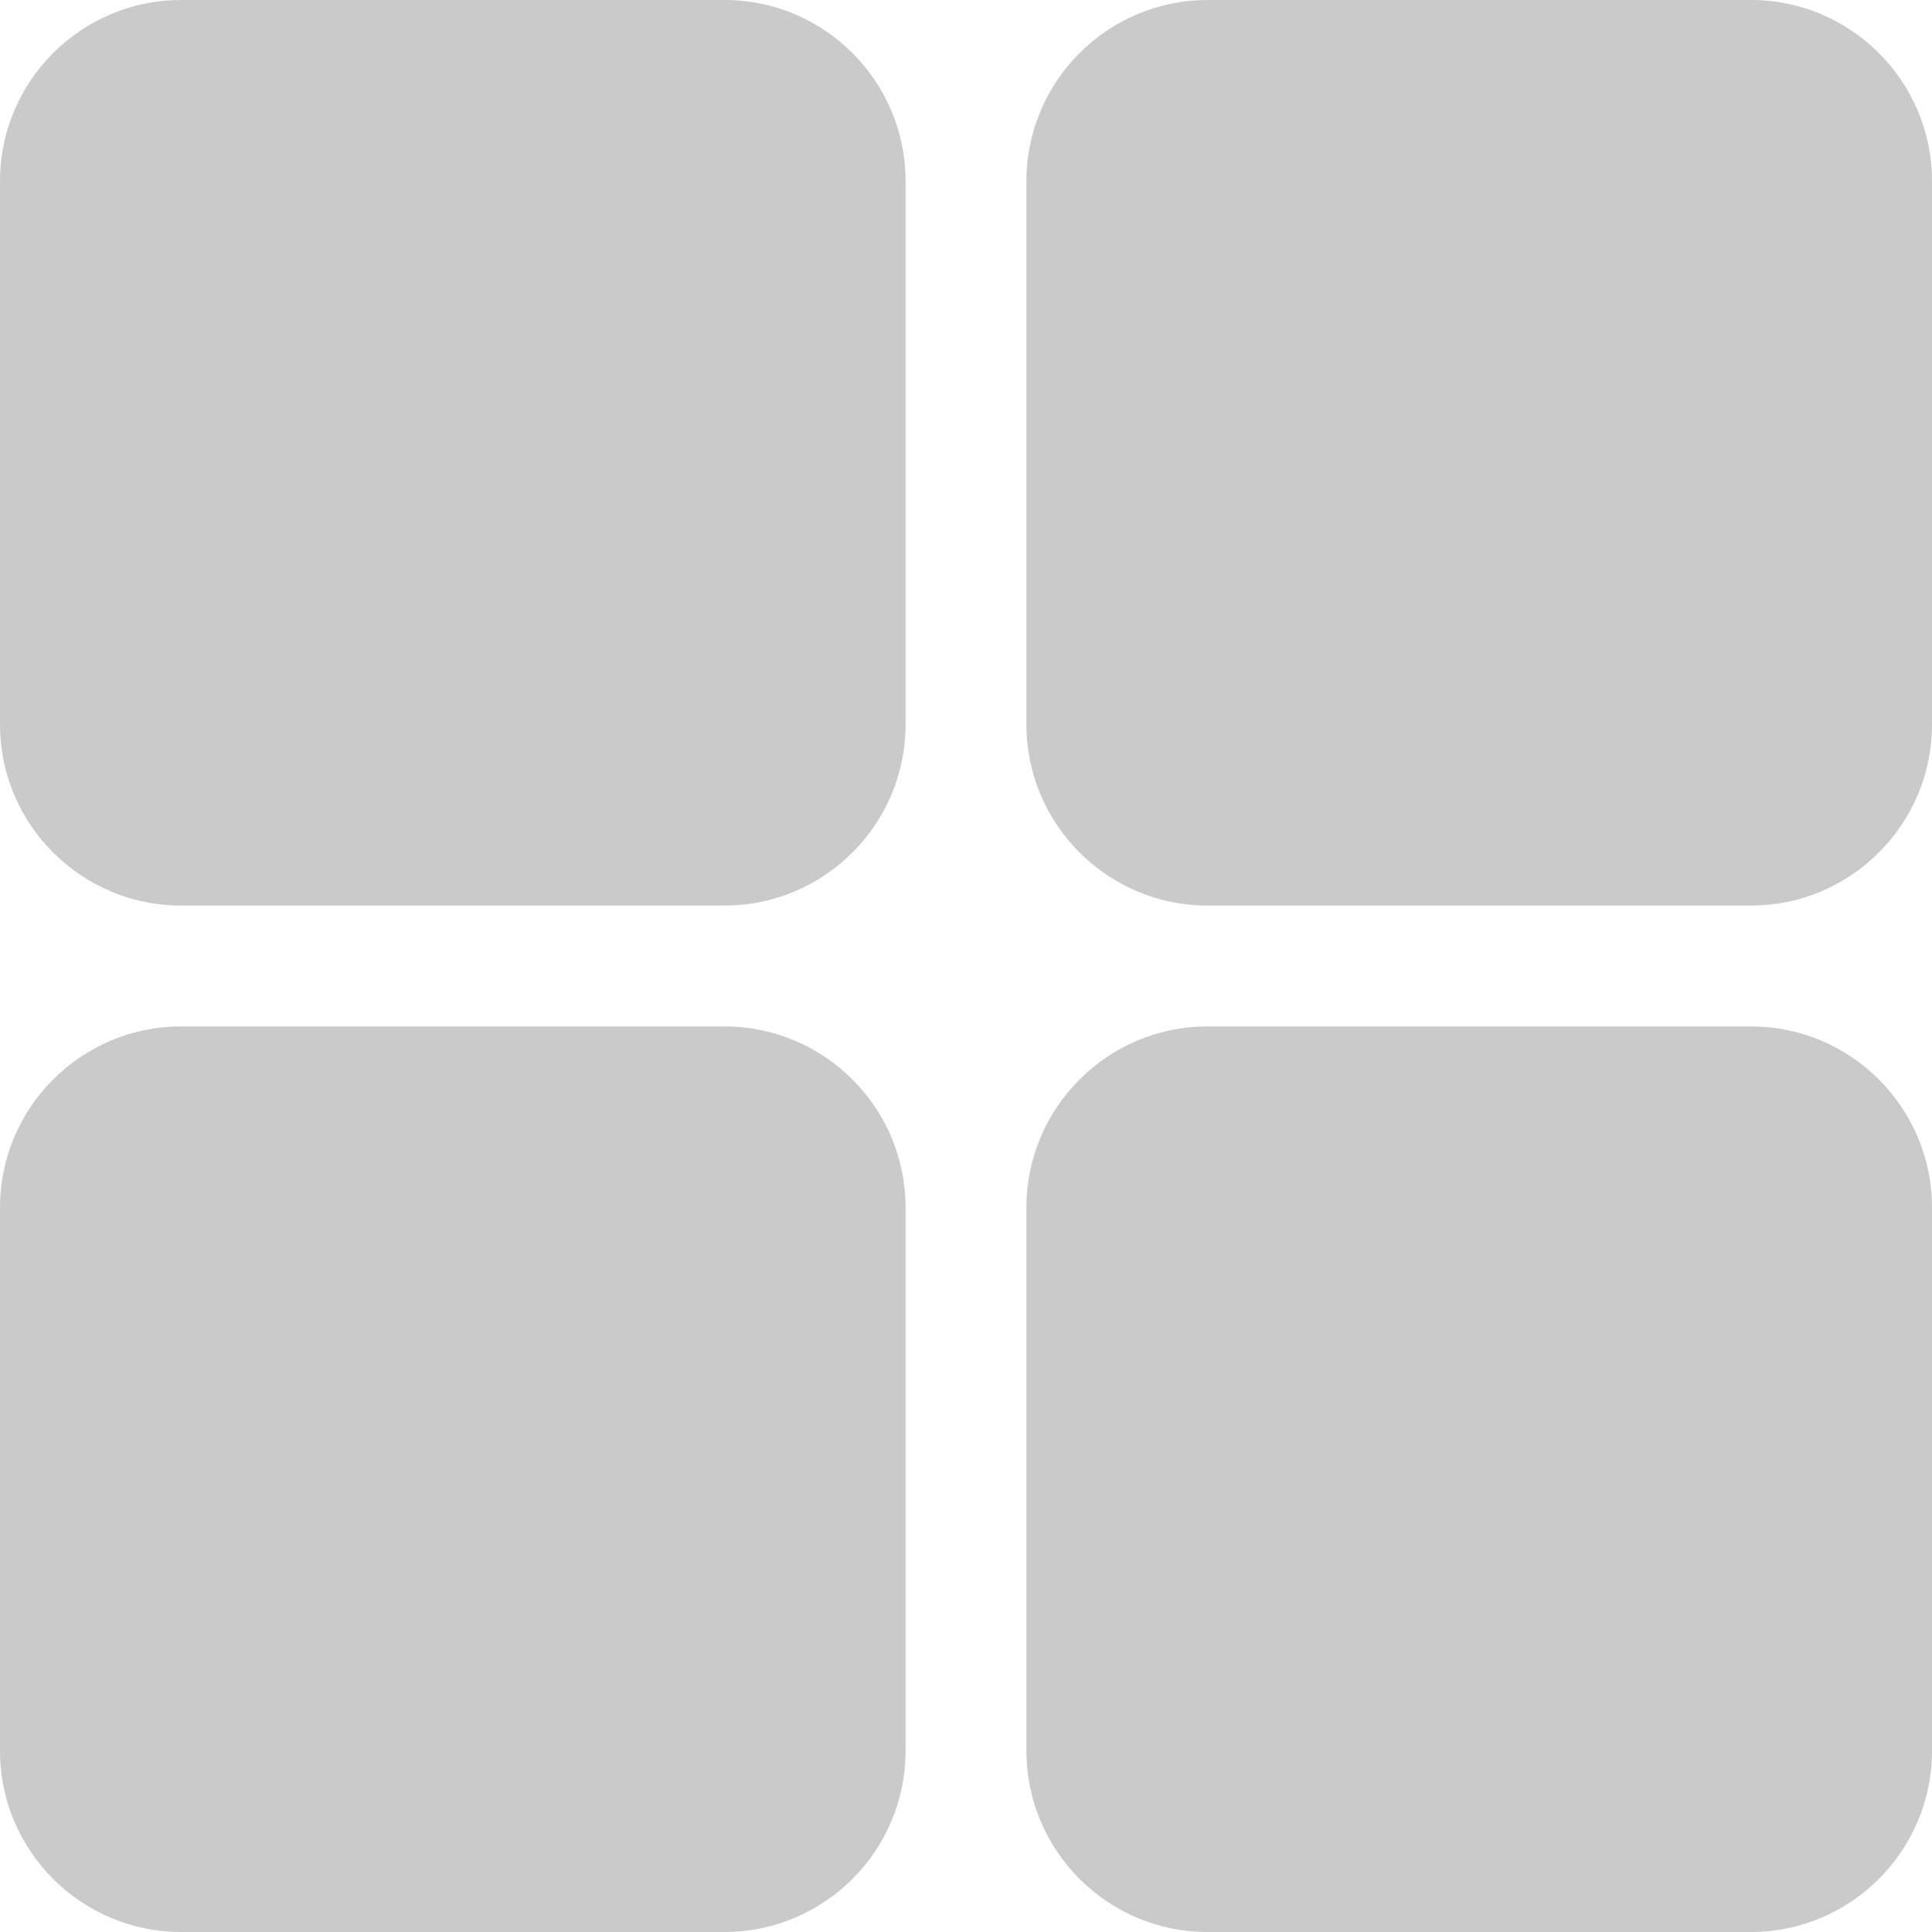 <svg width="22" height="22" viewBox="0 0 22 22" fill="#000" xmlns="http://www.w3.org/2000/svg">
<path d="M8.25 0H2.062C0.925 0 0 0.925 0 2.062V8.25C0 9.387 0.925 10.312 2.062 10.312H8.25C9.387 10.312 10.312 9.387 10.312 8.25V2.062C10.312 0.925 9.387 0 8.25 0ZM19.938 0H13.75C12.613 0 11.688 0.925 11.688 2.062V8.25C11.688 9.387 12.613 10.312 13.75 10.312H19.938C21.075 10.312 22 9.387 22 8.25V2.062C22 0.925 21.075 0 19.938 0ZM19.938 11.688H13.75C12.613 11.688 11.688 12.613 11.688 13.75V19.938C11.688 21.075 12.613 22 13.75 22H19.938C21.075 22 22 21.075 22 19.938V13.75C22 12.613 21.075 11.688 19.938 11.688ZM8.25 11.688H2.062C0.925 11.688 0 12.613 0 13.75V19.938C0 21.075 0.925 22 2.062 22H8.25C9.387 22 10.312 21.075 10.312 19.938V13.75C10.312 12.613 9.387 11.688 8.25 11.688Z" fill="#CACACA"/>
</svg>